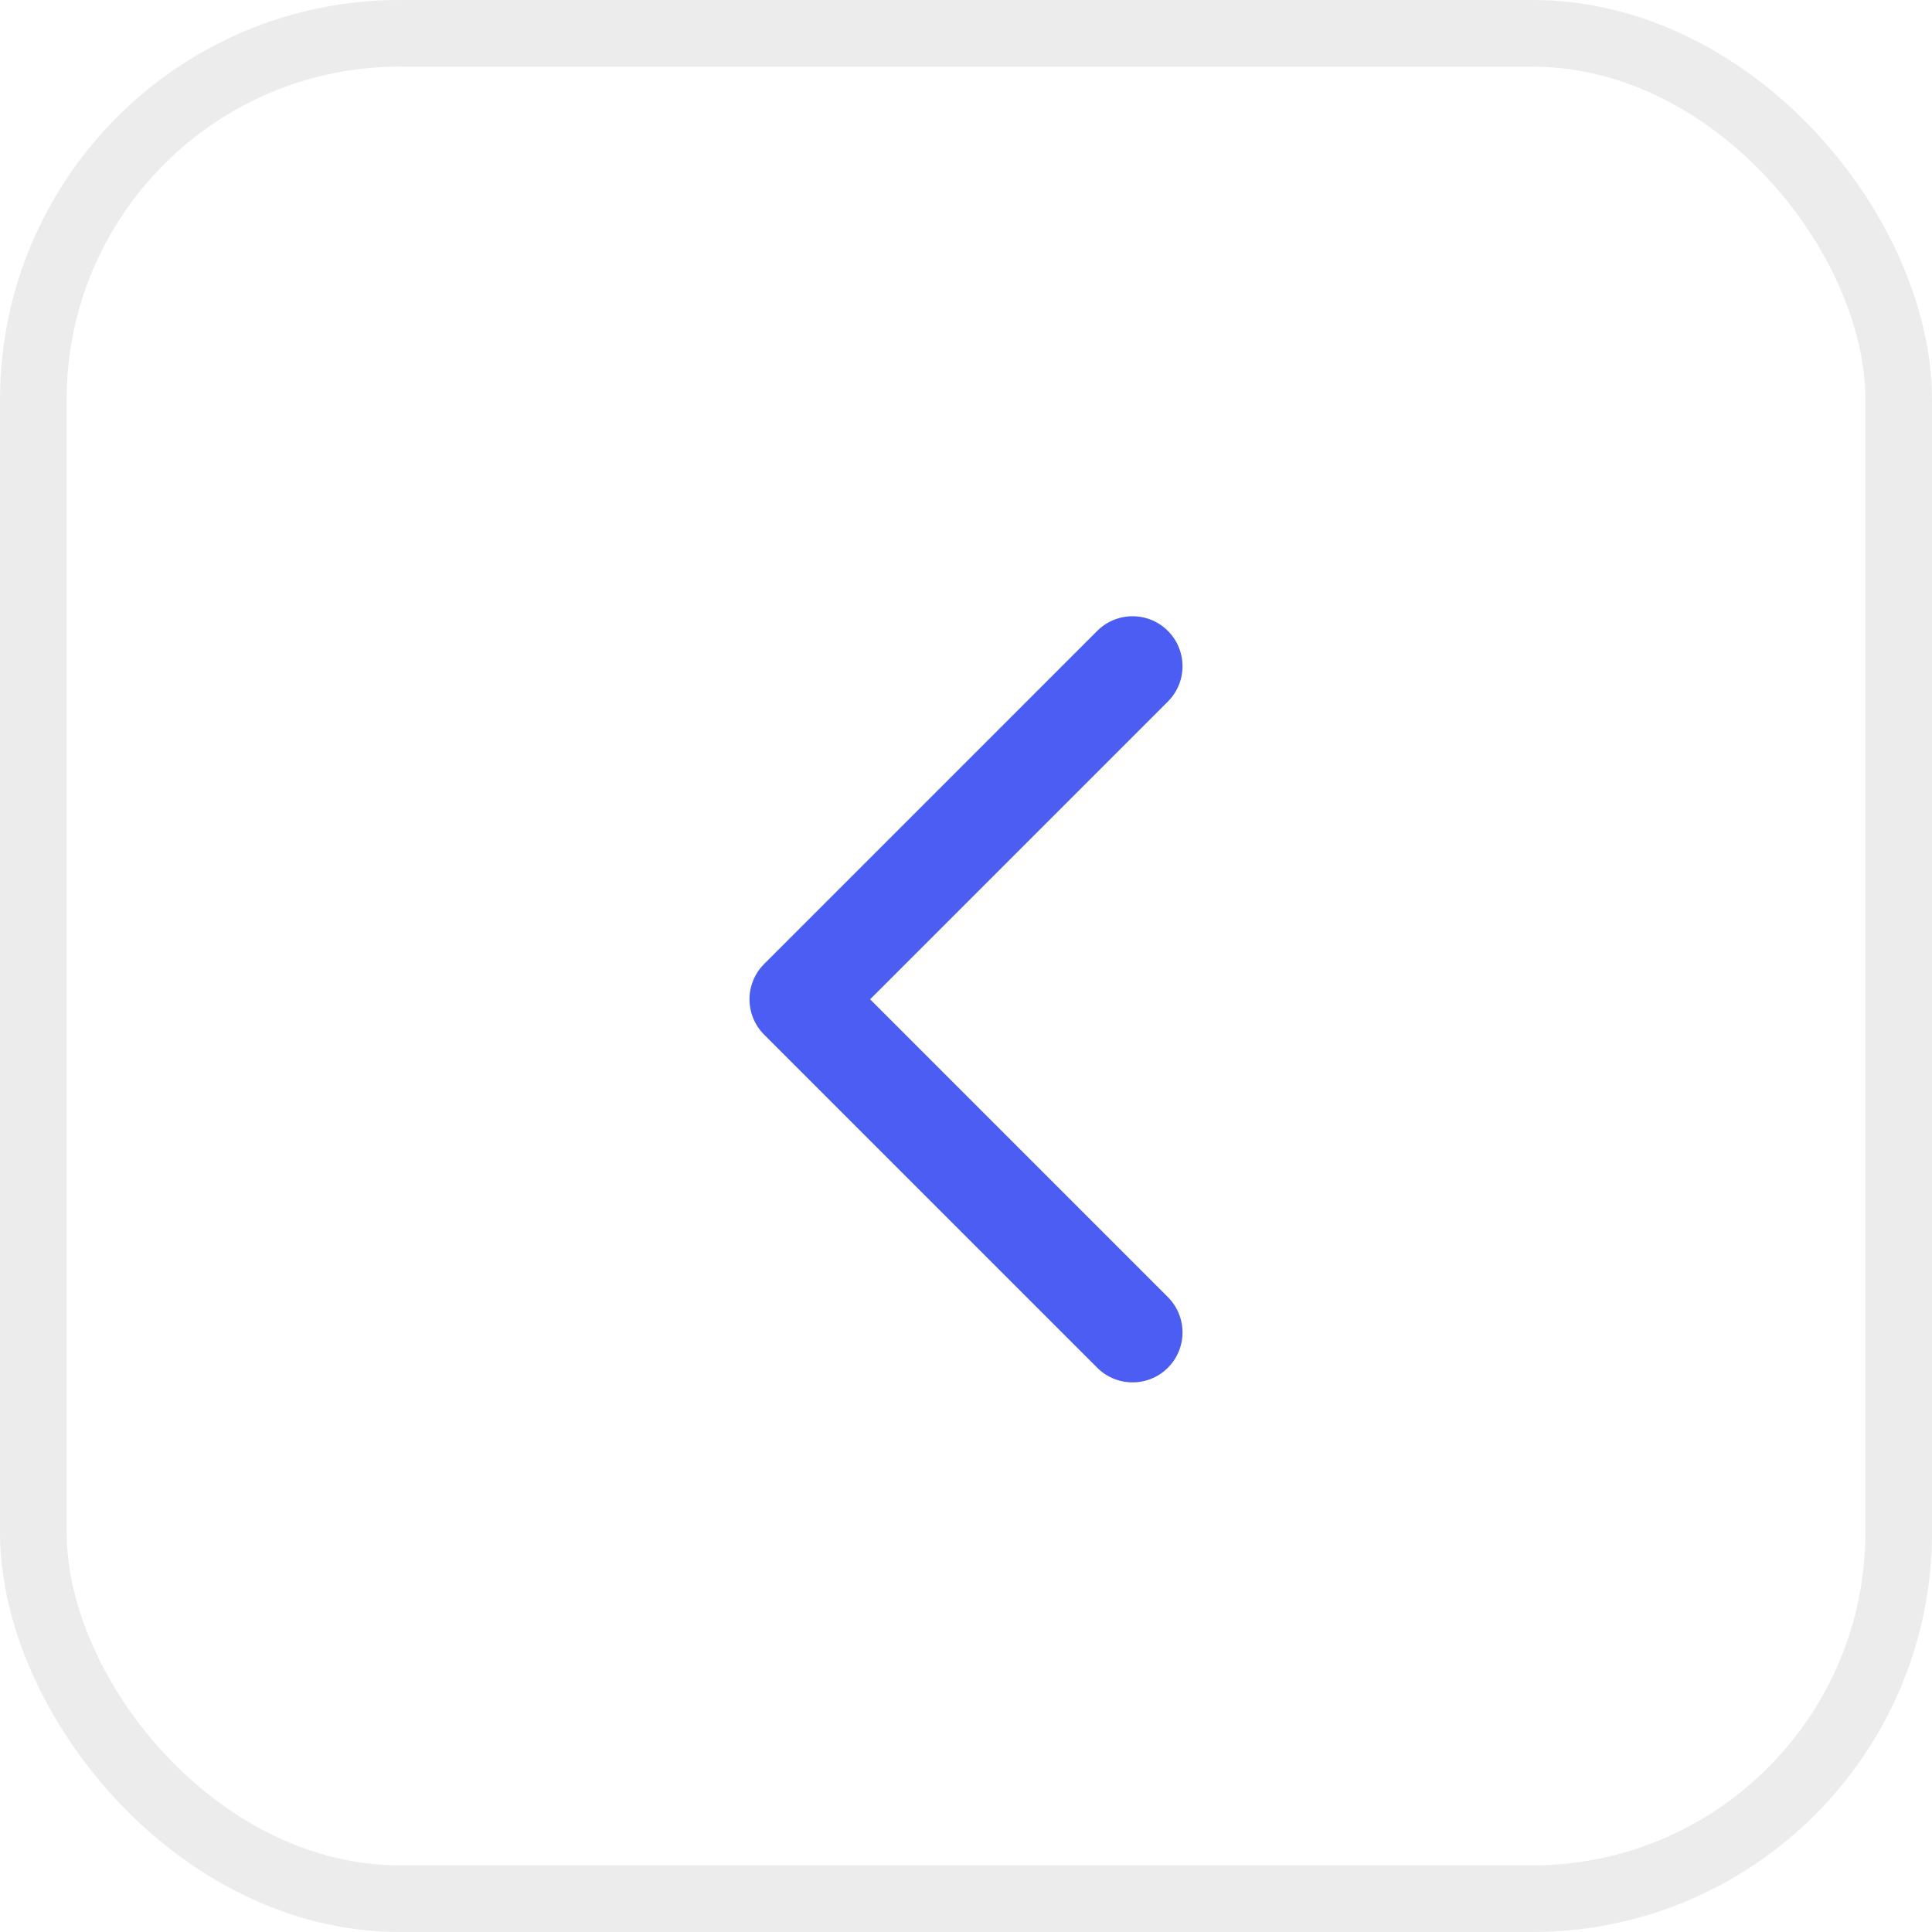 <svg width="29" height="29" viewBox="0 0 29 29" fill="none" xmlns="http://www.w3.org/2000/svg">
<rect opacity="0.1" x="0.5" y="0.5" width="28" height="28" rx="5.5" stroke="#414042"/>
<path d="M17 20L12 15L17 10" stroke="#4C5DF4" stroke-width="1.5" stroke-linecap="round" stroke-linejoin="round"/>
</svg>
